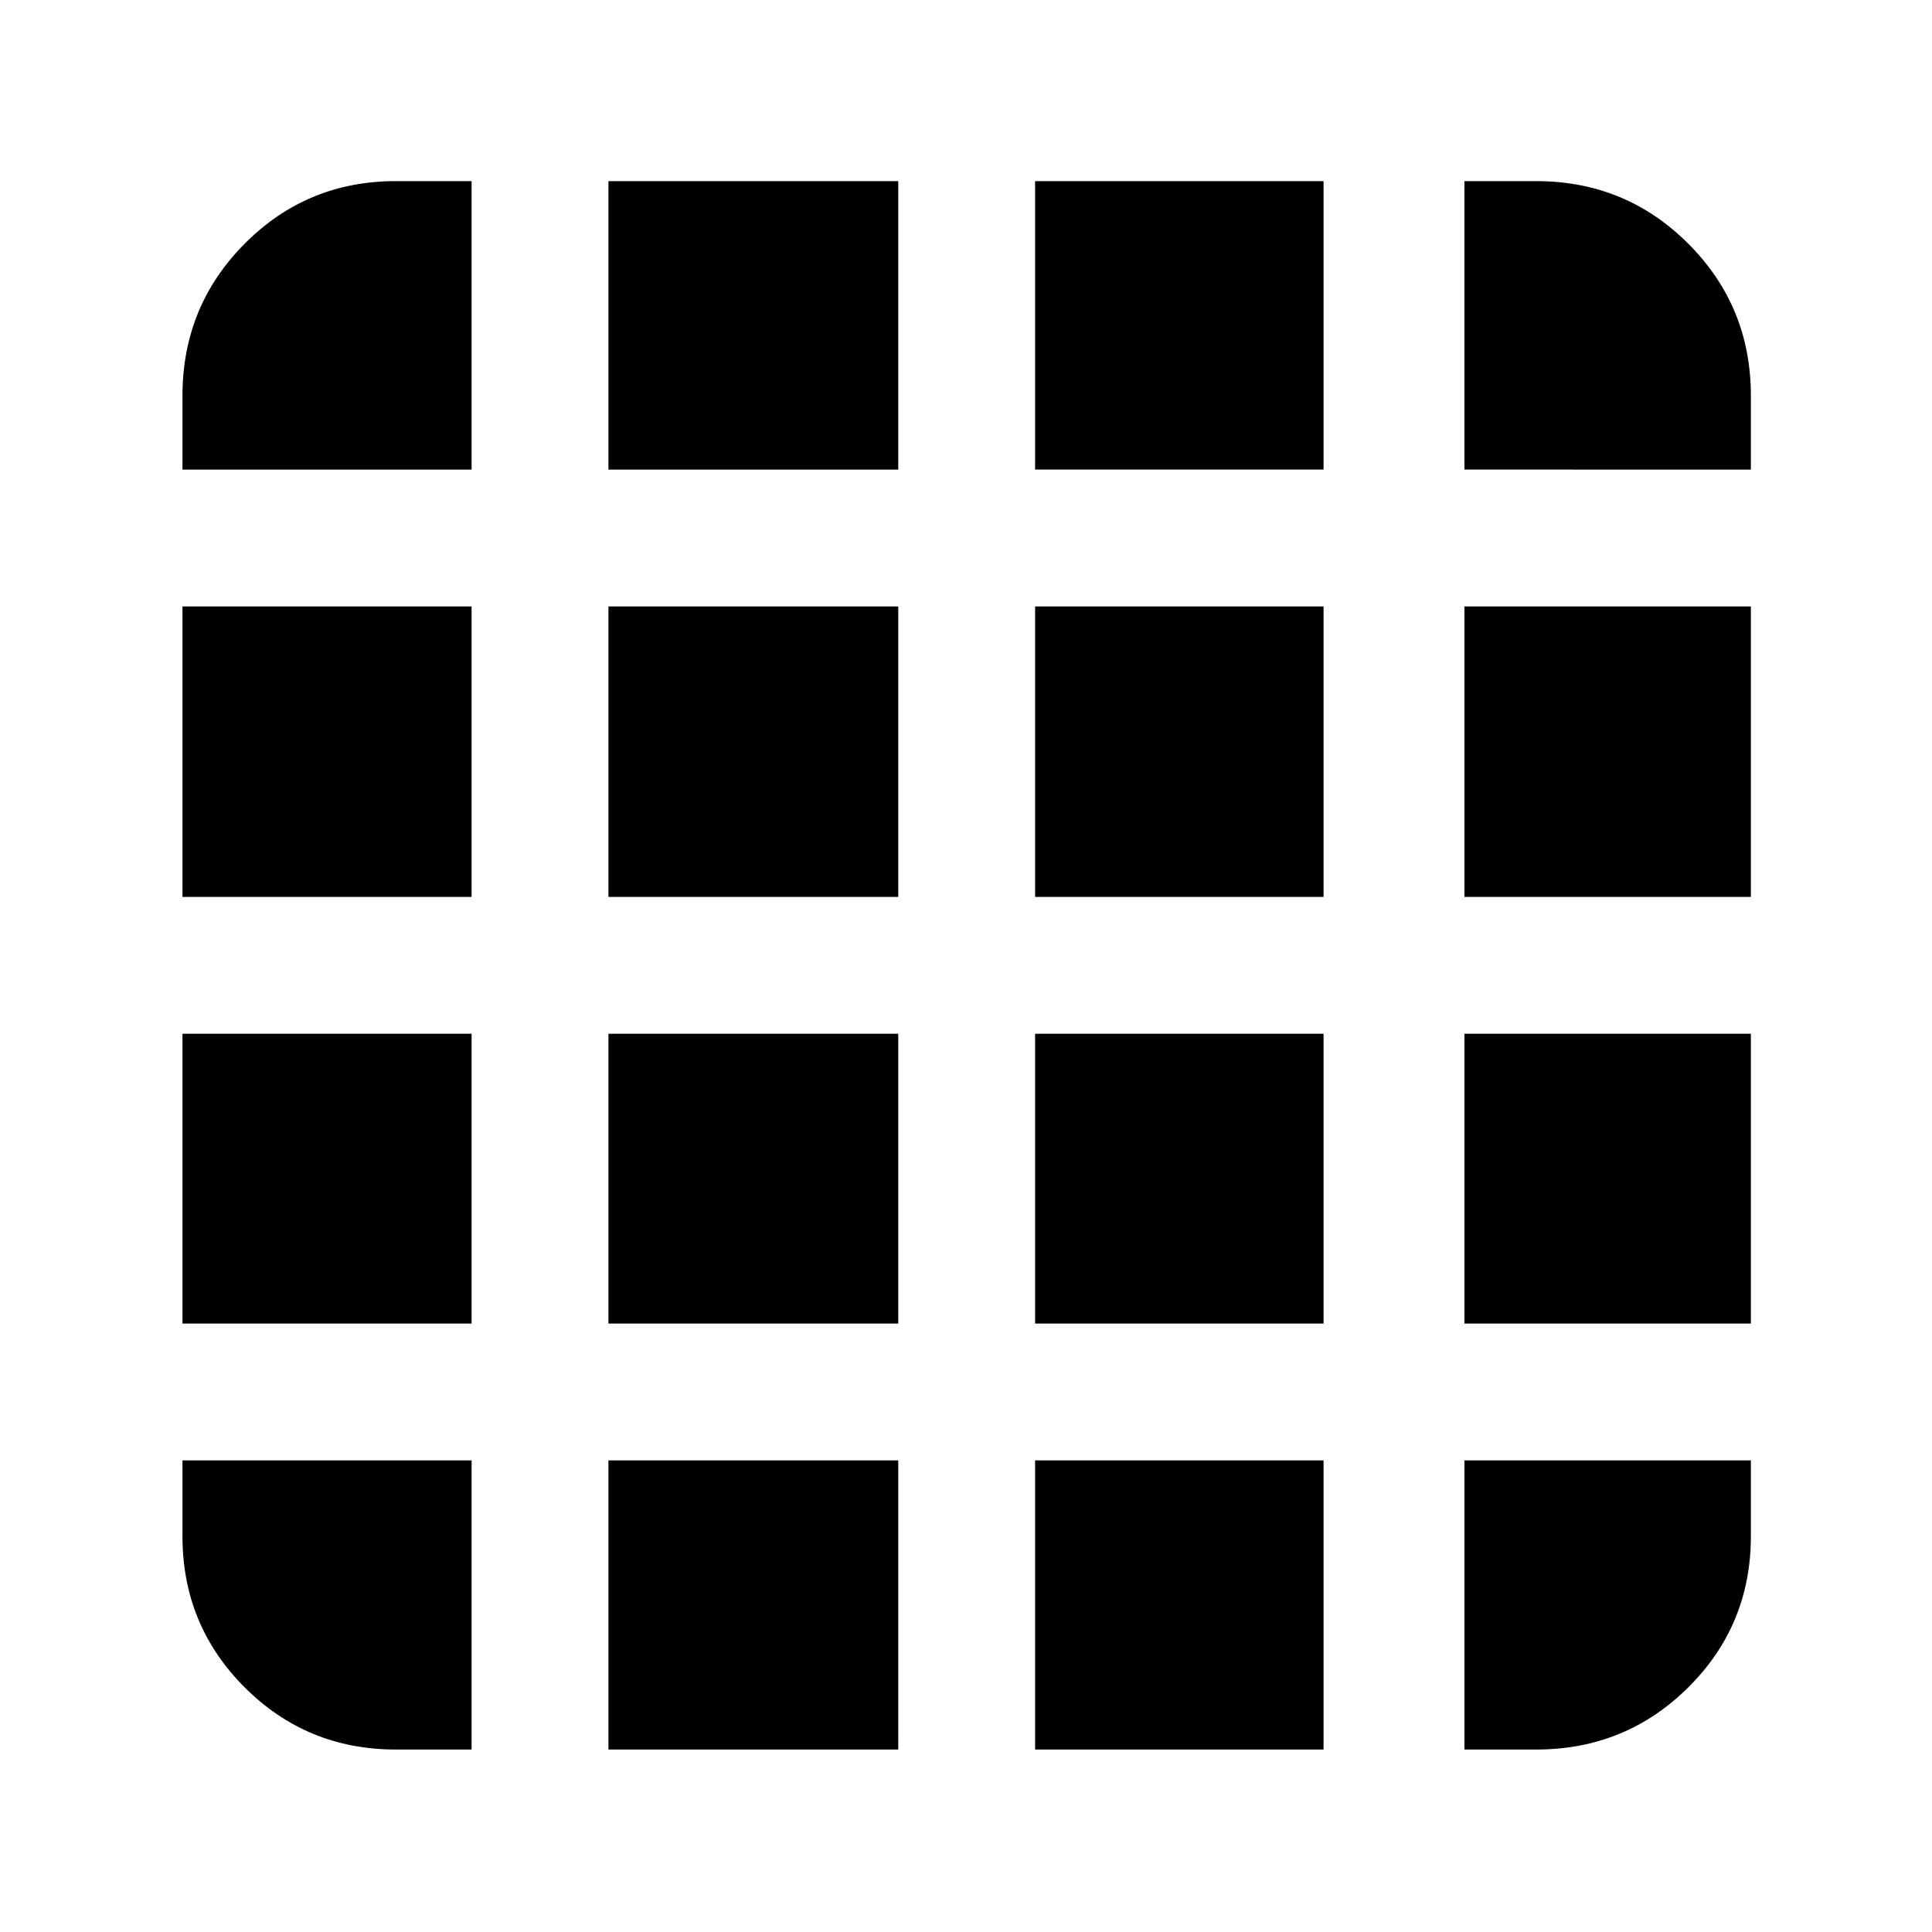 <svg xmlns="http://www.w3.org/2000/svg" height="40" viewBox="0 96 960 960" width="40"><path d="M196.666 965.333h37.668V821.666H90.667v37.668q0 44.199 30.9 75.099 30.9 30.9 75.099 30.9Zm105.667 0h144.001V821.666H302.333v143.667Zm212 0h143.334V821.666H514.333v143.667Zm213.333 0h35.668q44.474 0 75.57-30.9Q870 903.533 870 859.334v-37.668H727.666v143.667ZM90.667 329.334h143.667V186h-37.668q-44.199 0-75.099 31.096-30.9 31.096-30.9 75.57v36.668Zm0 212.333h143.667V397.333H90.667v144.334Zm0 212h143.667V609.666H90.667v144.001Zm211.666-424.333h144.001V186H302.333v143.334Zm0 212.333h144.001V397.333H302.333v144.334Zm0 212h144.001V609.666H302.333v144.001Zm212-424.333h143.334V186H514.333v143.334Zm0 212.333h143.334V397.333H514.333v144.334Zm0 212h143.334V609.666H514.333v144.001Zm213.333-424.333H870v-36.668q0-44.474-31.096-75.57Q807.808 186 763.334 186h-35.668v143.334Zm0 212.333H870V397.333H727.666v144.334Zm0 212H870V609.666H727.666v144.001Z"/></svg>
